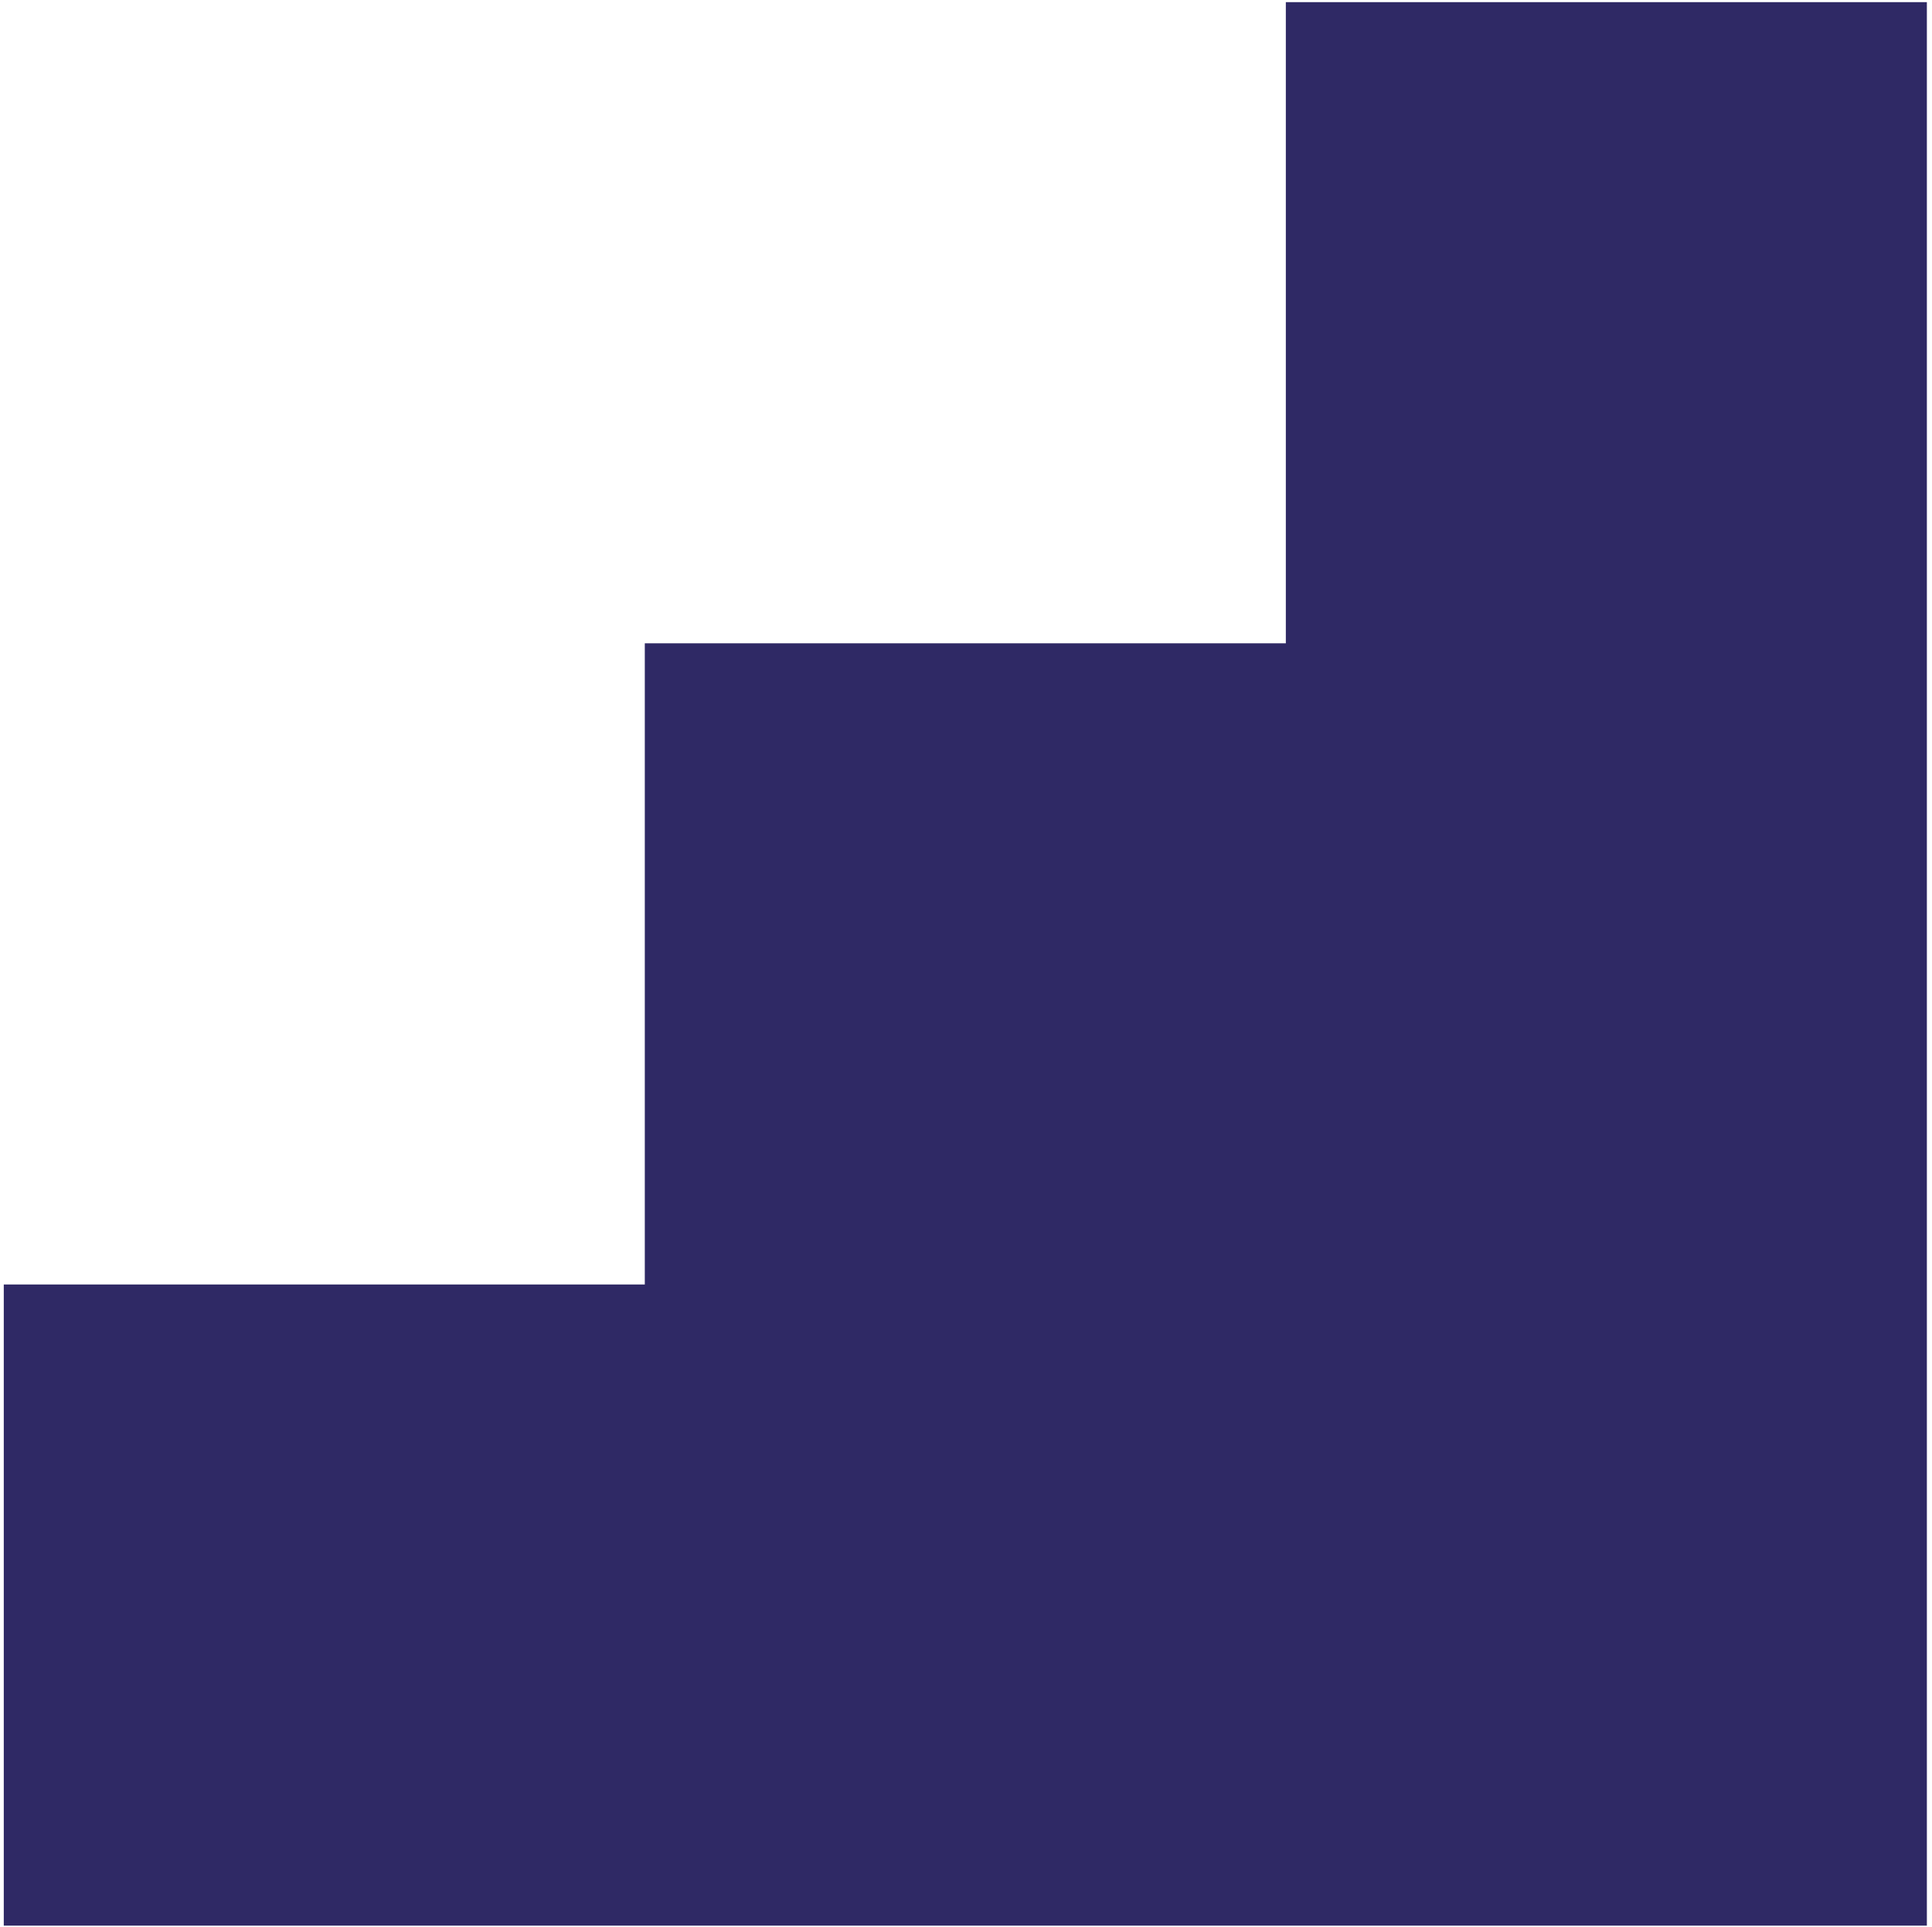 <svg width="358" height="357" viewBox="0 0 358 357" fill="none" xmlns="http://www.w3.org/2000/svg">
<path d="M357.049 0.398H238.266V119.181H119.482V237.964H0.699V356.747H357.049V0.398Z" fill="#2F2965"/>
</svg>
